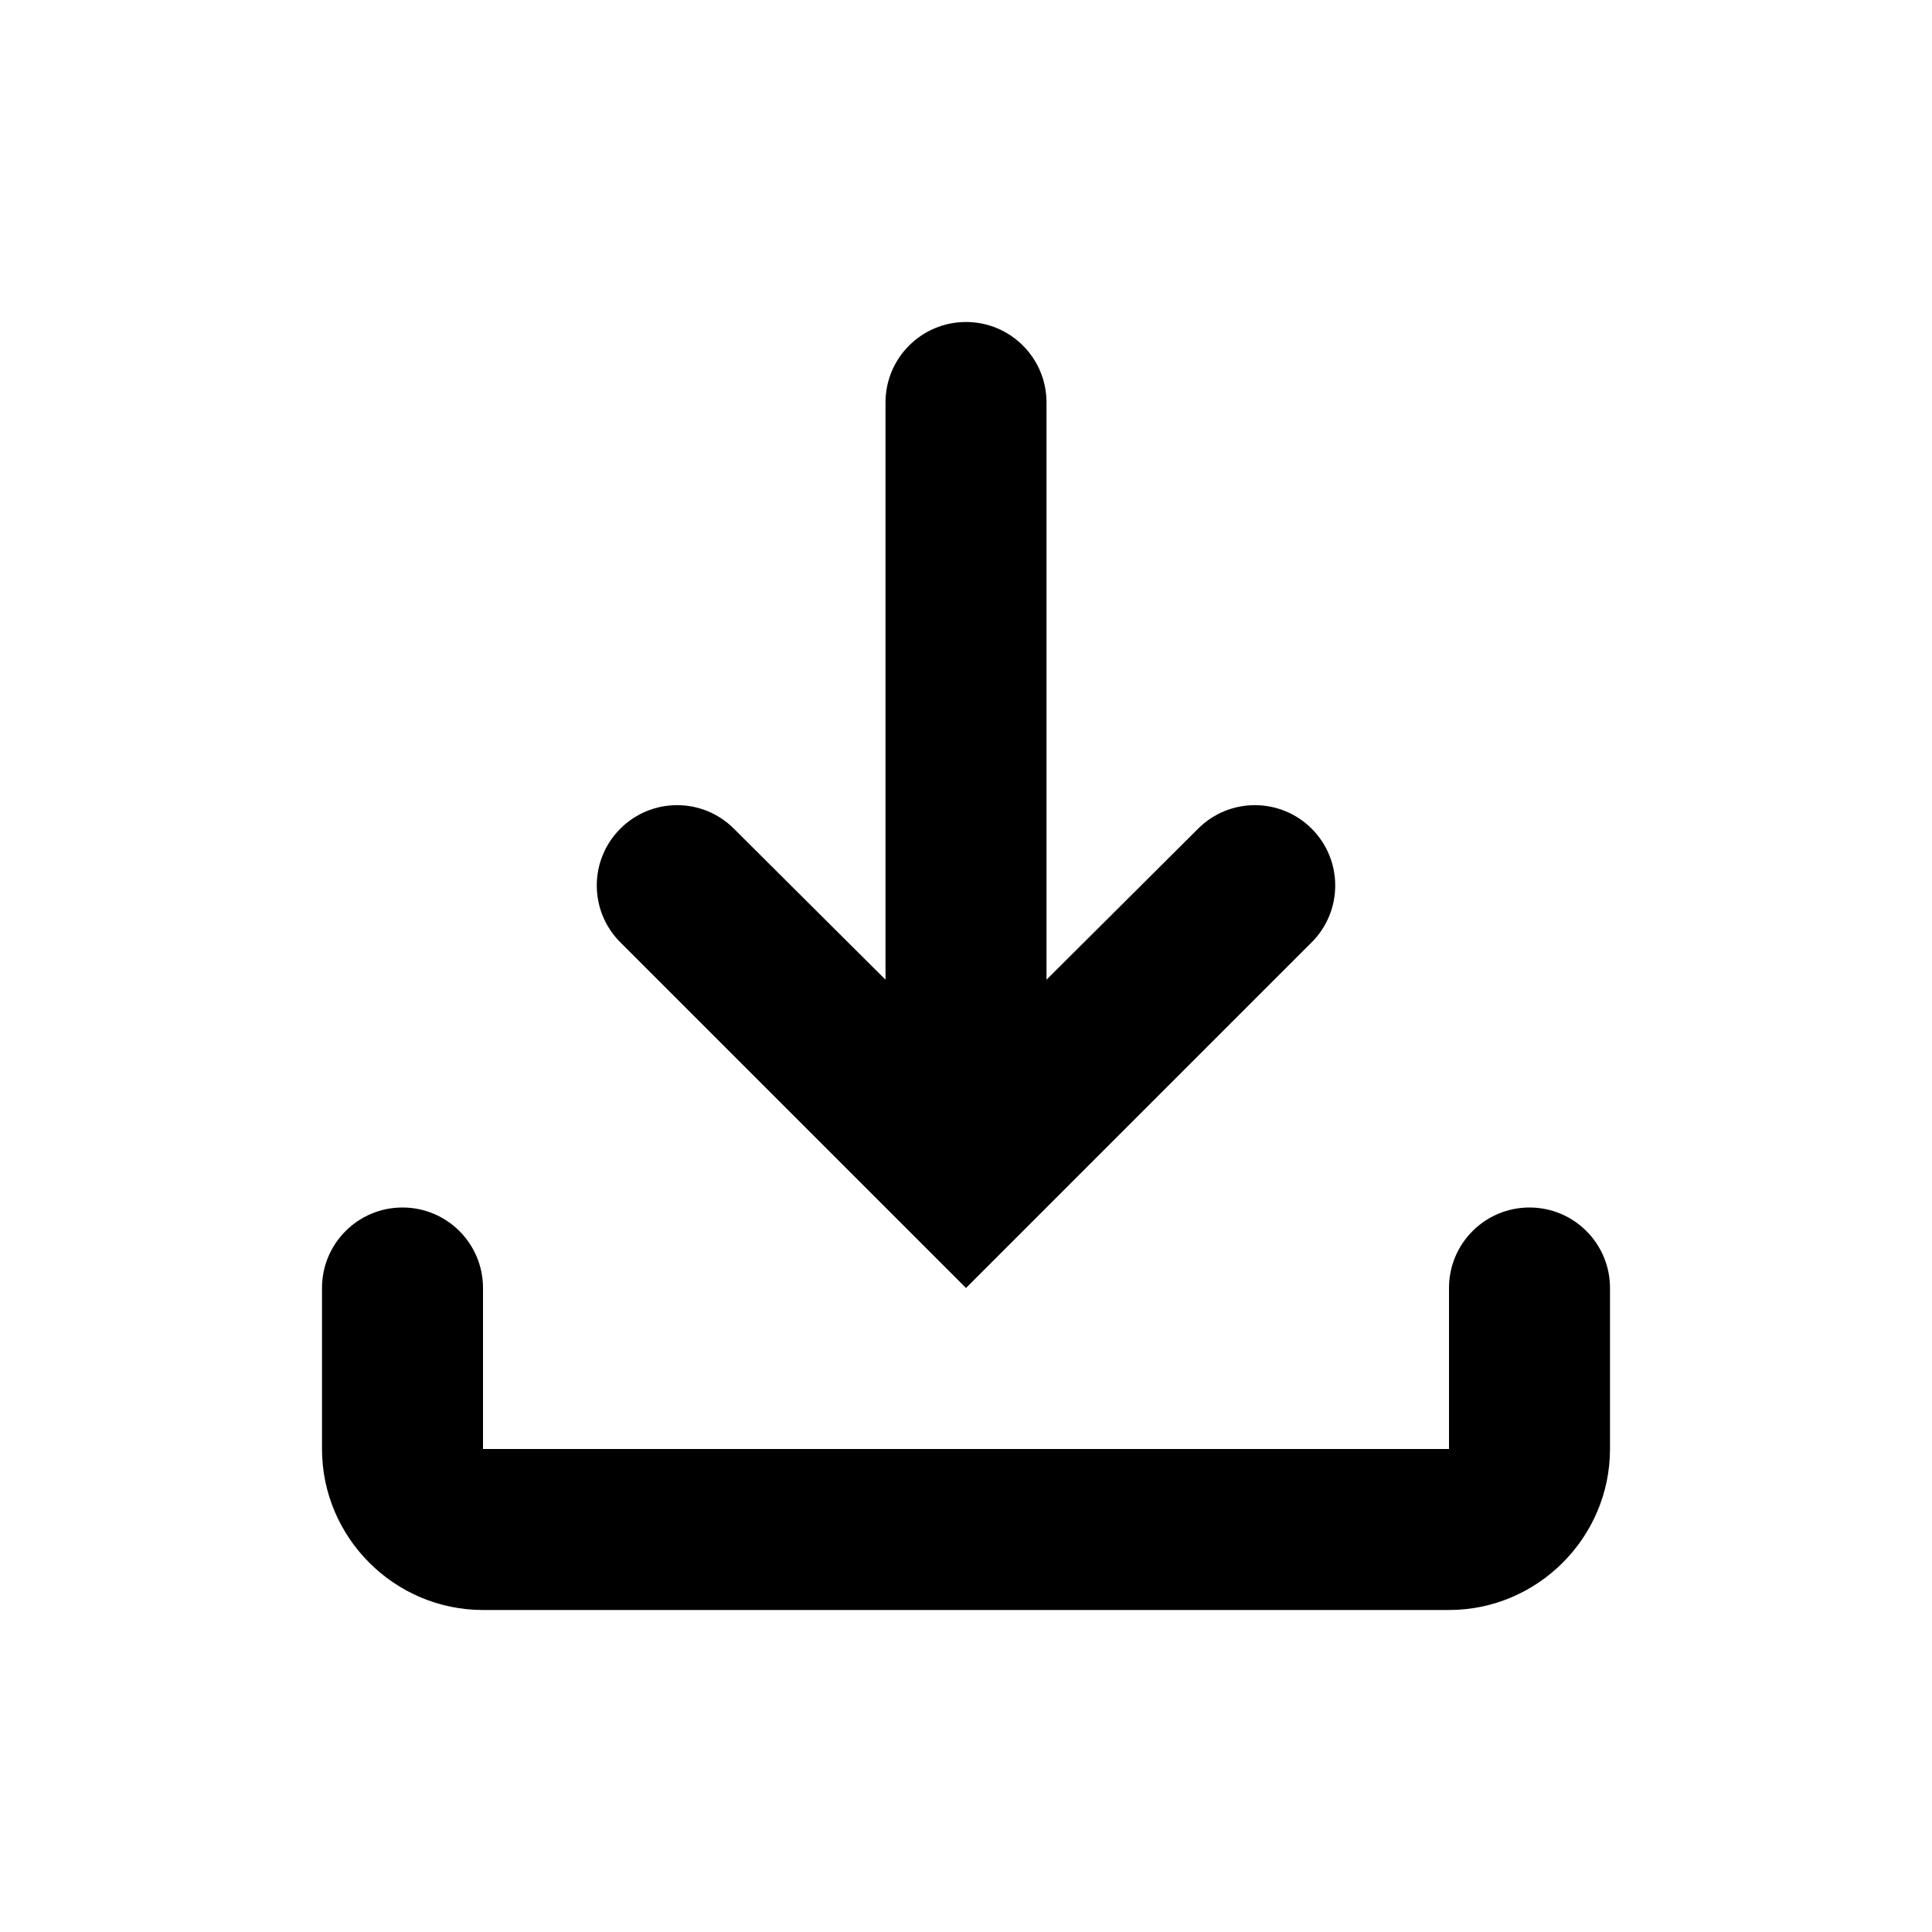 <svg width="48" height="48" viewBox="0 0 48 48" fill="none" xmlns="http://www.w3.org/2000/svg" xmlns:xlink="http://www.w3.org/1999/xlink">
<path d="M38,30C36.895,30 36,30.895 36,32L36,36L12,36L12,32C12,30.895 11.105,30 10,30L10,30C8.895,30 8,30.895 8,32L8,36C8,38.2 9.8,40 12,40L36,40C38.2,40 40,38.2 40,36L40,32C40,30.895 39.105,30 38,30L38,30Z" fill="#000000"/>
<path d="M32.589,23.411C33.368,22.632 33.368,21.368 32.589,20.589L32.589,20.589C31.81,19.81 30.549,19.809 29.769,20.586L26,24.34L26,10C26,8.895 25.105,8 24,8L24,8C22.895,8 22,8.895 22,10L22,24.34L18.231,20.586C17.451,19.809 16.19,19.81 15.411,20.589L15.411,20.589C14.632,21.368 14.632,22.632 15.411,23.411L24,32L32.589,23.411Z" fill="#000000"/>
</svg>
